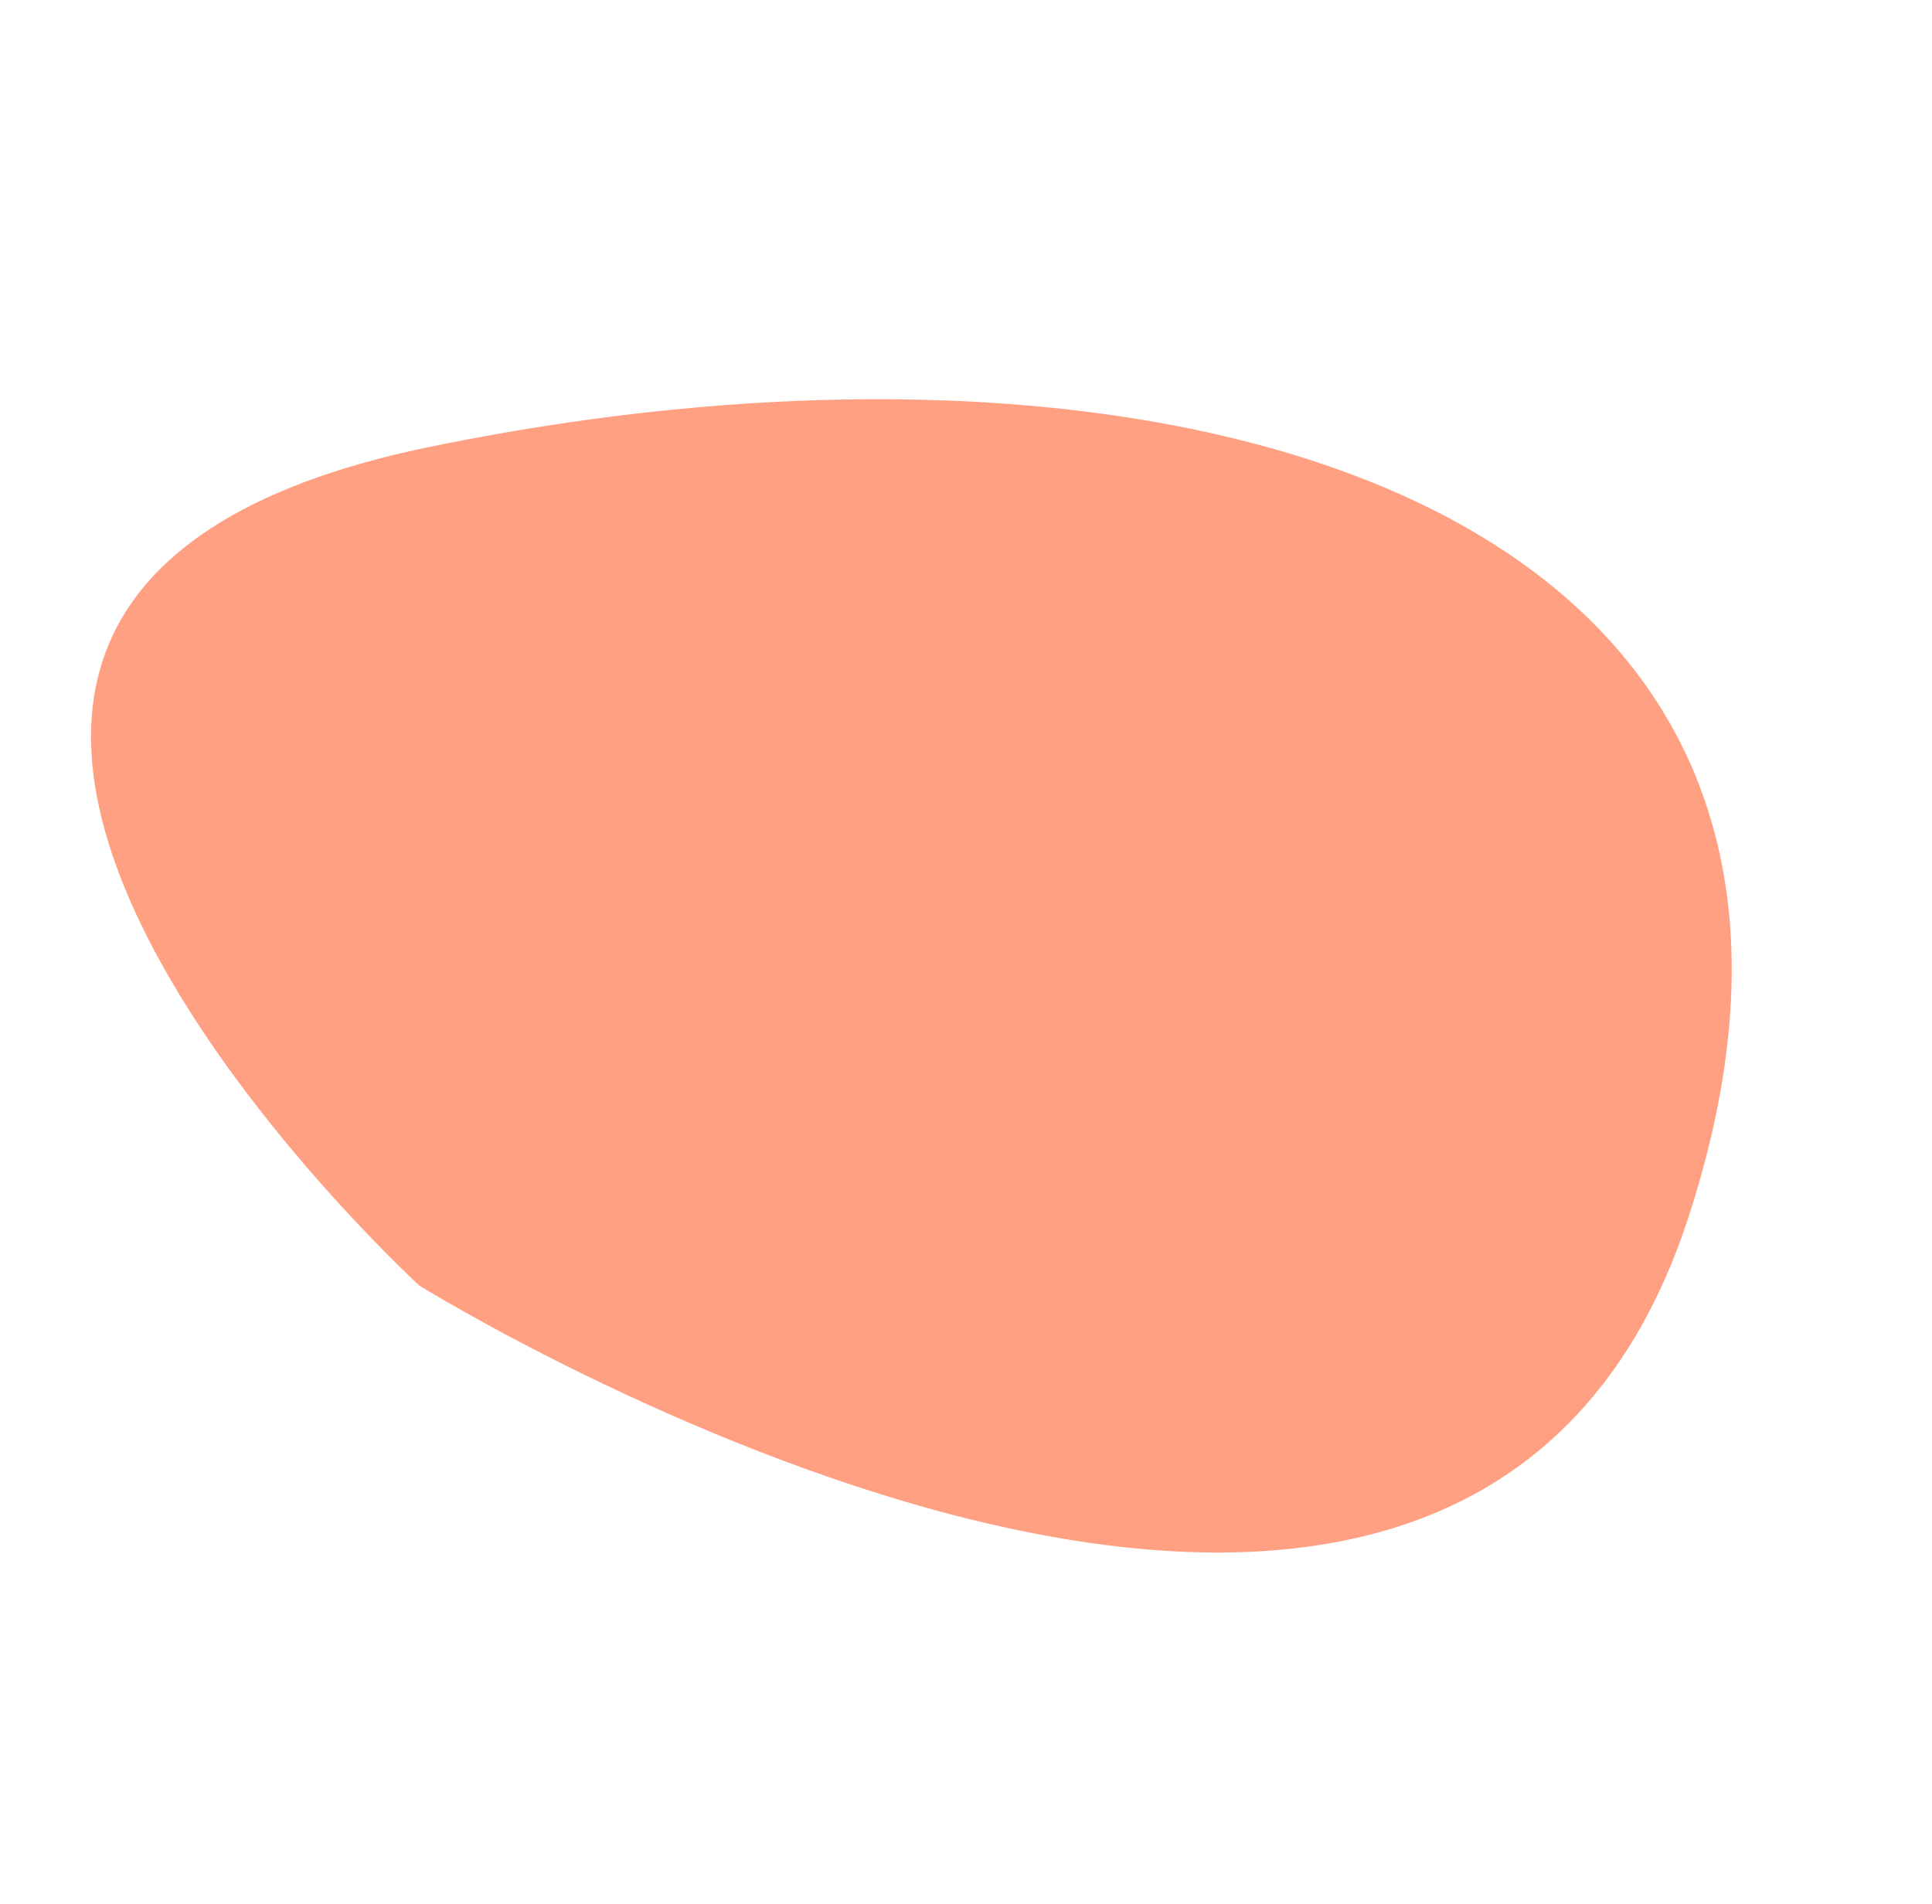 <svg xmlns="http://www.w3.org/2000/svg" width="415.753" height="409.723" viewBox="0 0 415.753 409.723"><defs><style>.a{fill:#ffa082;}</style></defs><path class="a" d="M7034.16,220.289c110-117.723,253.69,102.142,253.69,102.142s83.1,200.821-77.905,162.735S6924.161,338.012,7034.16,220.289Z" transform="translate(6831.537 -2511.084) rotate(155)"/></svg>